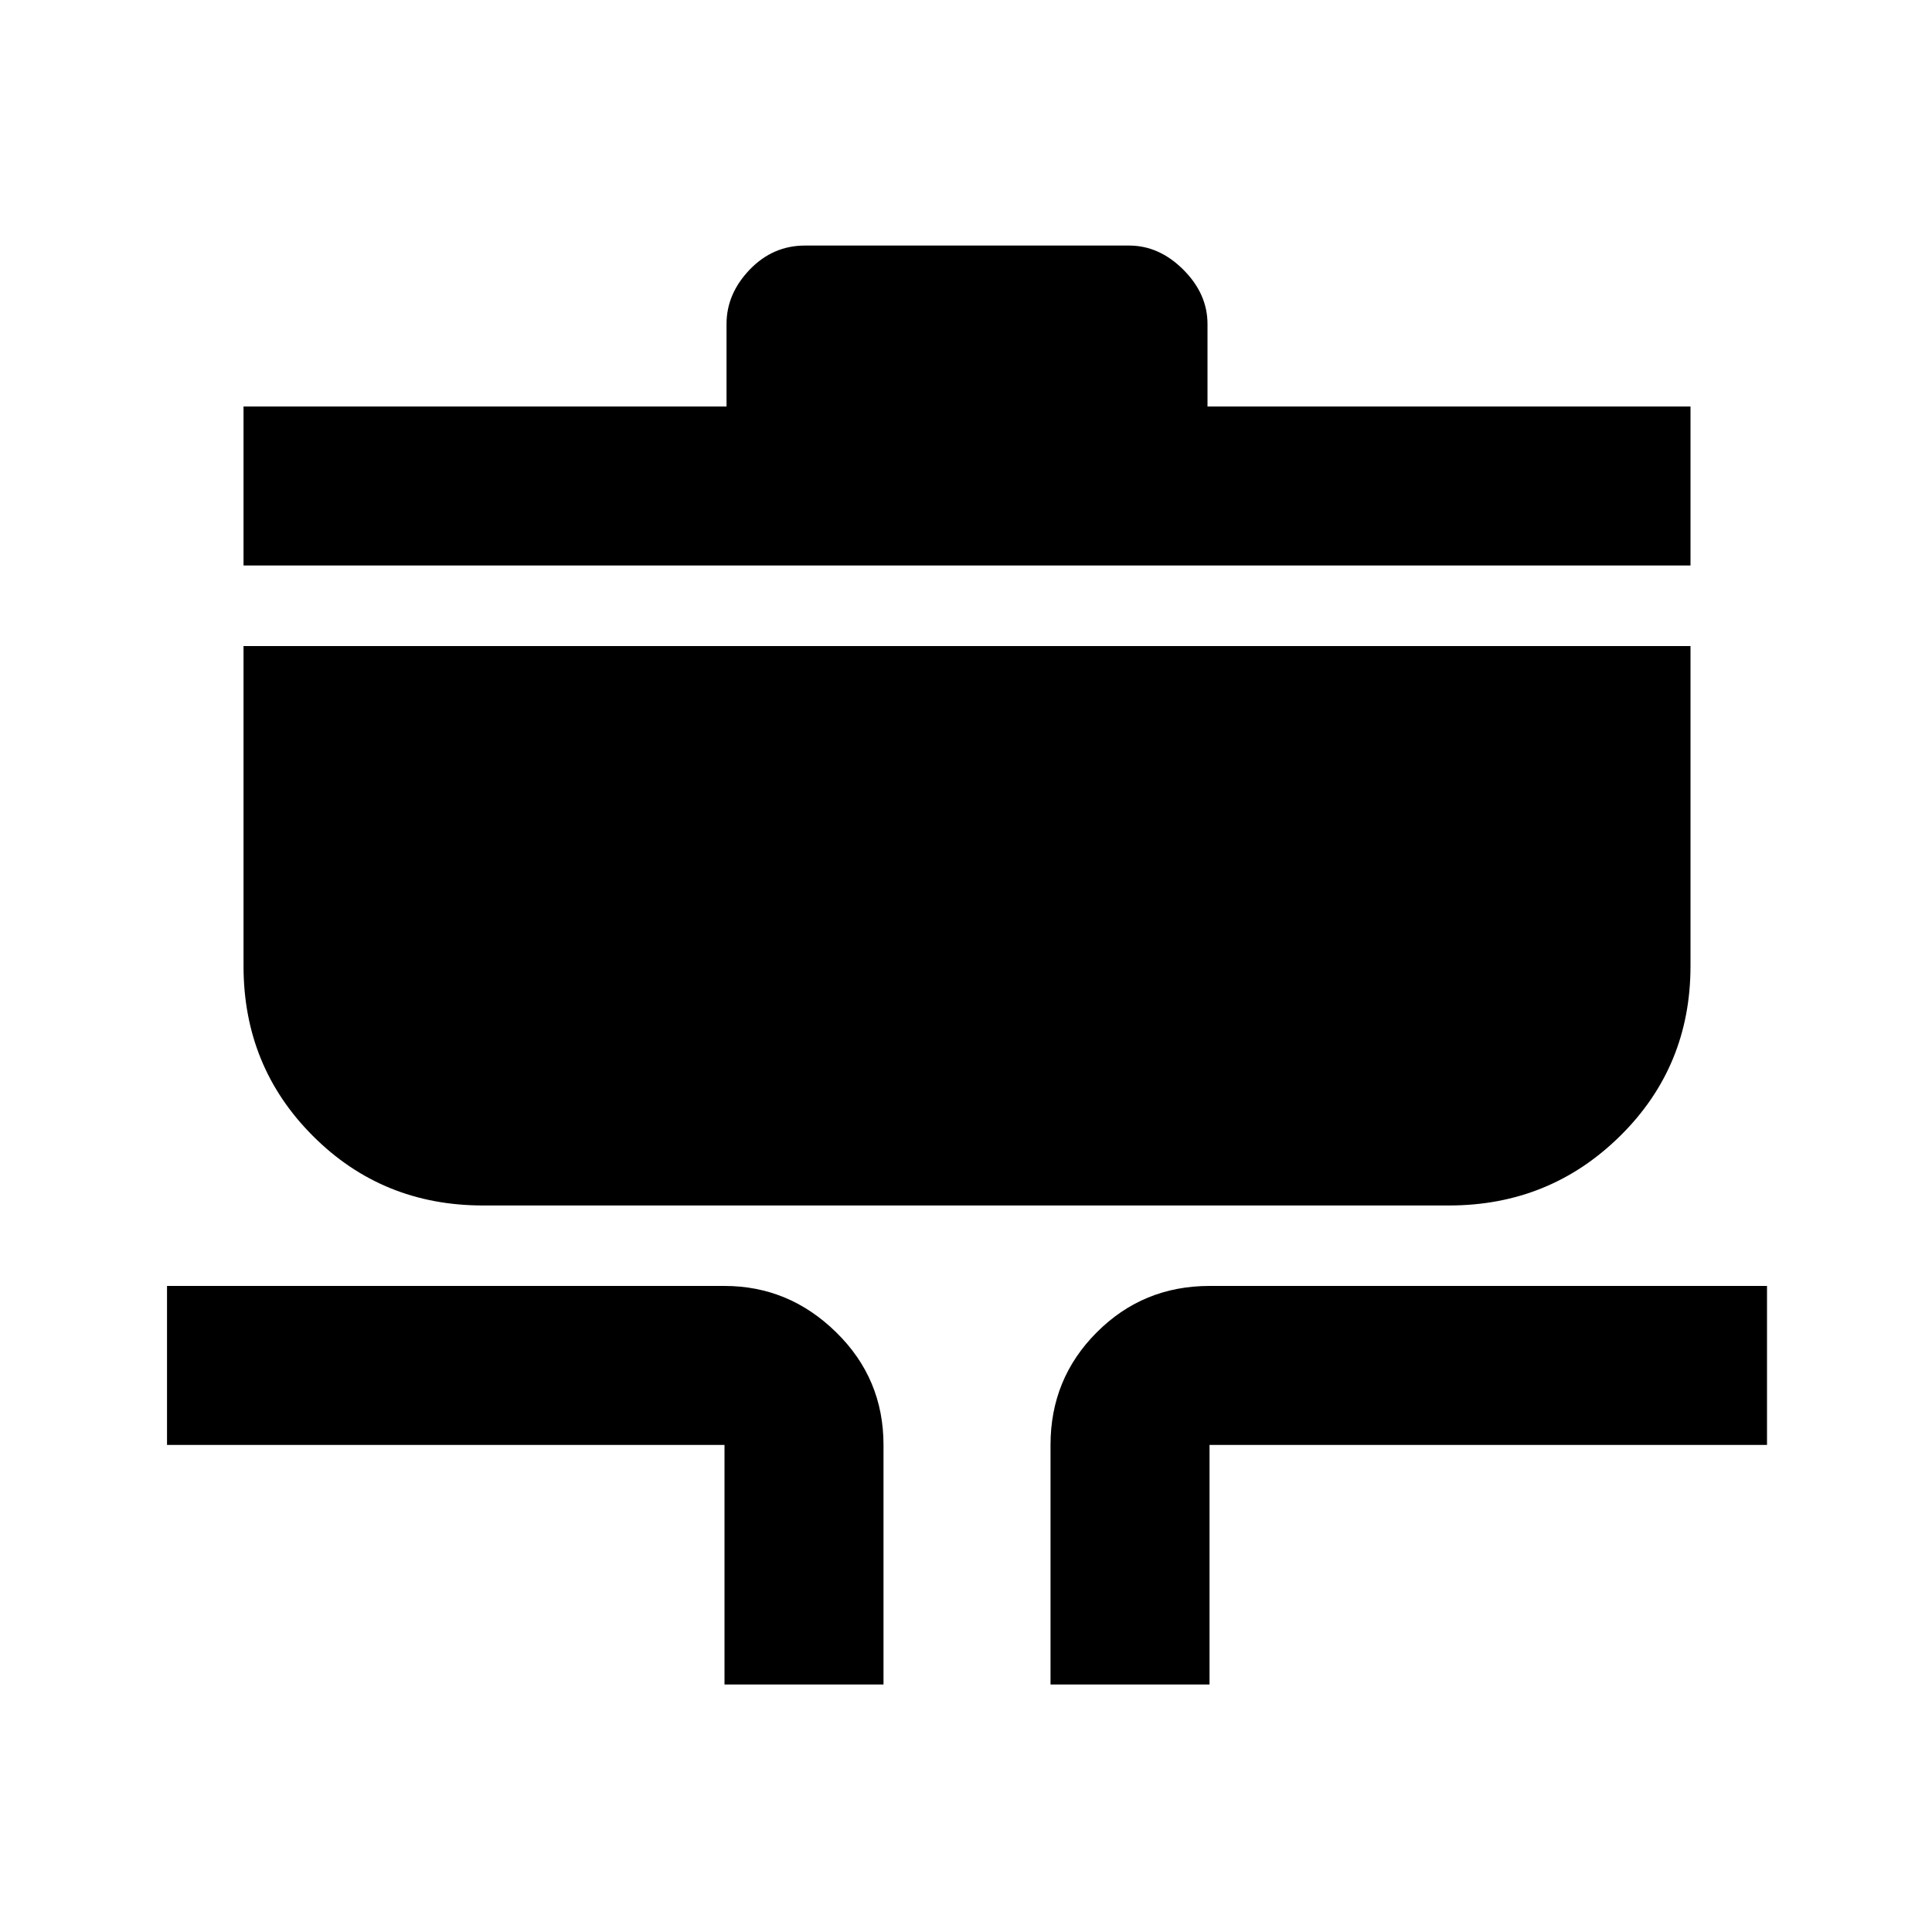 <svg xmlns="http://www.w3.org/2000/svg" height="20" width="20"><path d="M7.5 17.438v-2.48H1.729v-1.646H7.5q.667 0 1.156.48.49.479.49 1.166v2.48Zm3.375 0v-2.48q0-.687.479-1.166.479-.48 1.167-.48h5.771v1.646h-5.771v2.48ZM5 12.479q-1.042 0-1.76-.719-.719-.718-.719-1.76V6.688H17.5V10q0 1.042-.729 1.76-.729.719-1.771.719ZM2.521 5.854V4.208h5v-.854q0-.312.239-.562.24-.25.573-.25h3.355q.312 0 .562.25.25.25.25.562v.854h5v1.646Z"/></svg>